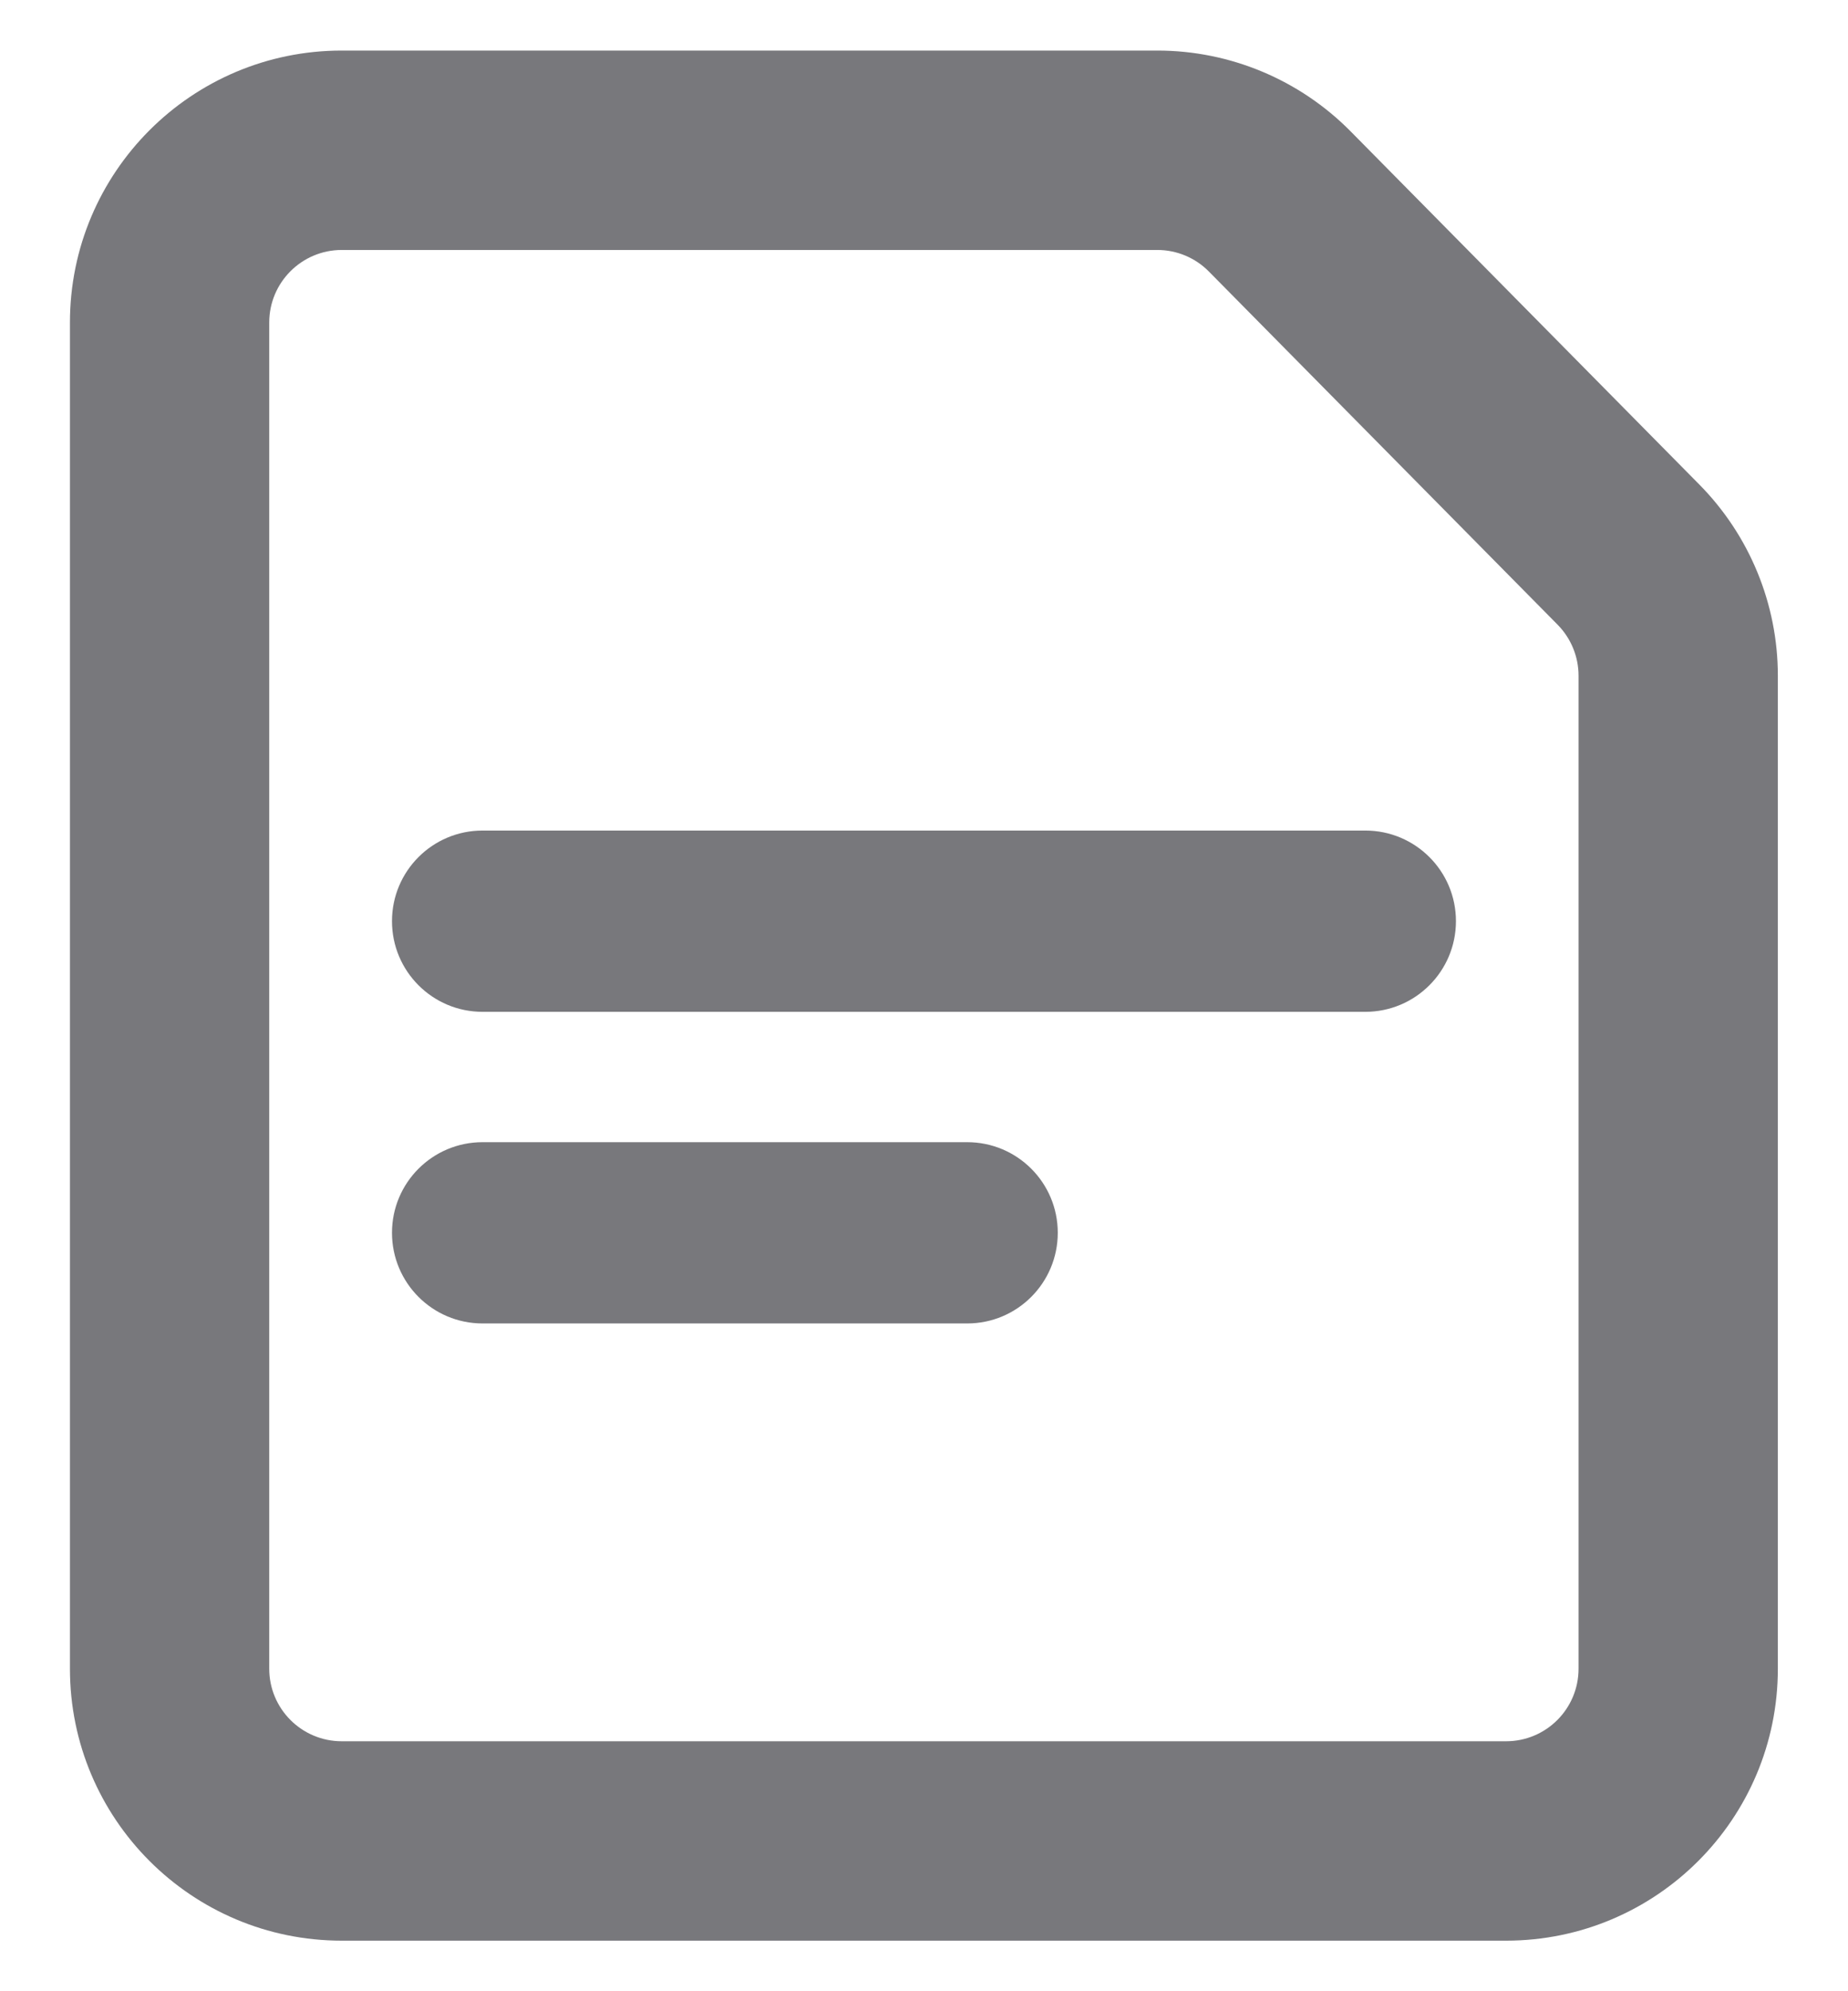 <svg width="26" height="28" viewBox="0 0 26 28" fill="none" xmlns="http://www.w3.org/2000/svg">
<path d="M4.808 24.485H21.189C21.753 24.485 22.209 24.029 22.209 23.465V9.501C22.209 9.233 22.103 8.976 21.915 8.785L17.008 3.818L18.006 2.833L19.003 1.848L23.909 6.814C24.616 7.53 25.013 8.496 25.013 9.501V23.465C25.013 25.577 23.301 27.289 21.189 27.289H4.808C2.696 27.289 0.984 25.577 0.984 23.465V4.535C0.984 2.423 2.696 0.711 4.808 0.711H16.283C17.305 0.711 18.285 1.121 19.003 1.848L18.006 2.833L17.008 3.818C16.817 3.624 16.555 3.515 16.283 3.515H4.808C4.245 3.515 3.788 3.972 3.788 4.535V23.465C3.788 24.029 4.245 24.485 4.808 24.485Z" fill="#78787C"/>
<path d="M5.515 12.953C5.515 12.249 6.085 11.679 6.789 11.679H19.209C19.913 11.679 20.484 12.249 20.484 12.953C20.484 13.657 19.913 14.228 19.209 14.228H6.789C6.085 14.228 5.515 13.657 5.515 12.953Z" fill="#78787C"/>
<path d="M5.515 17.335C5.515 16.631 6.085 16.061 6.789 16.061H13.608C14.312 16.061 14.882 16.631 14.882 17.335C14.882 18.039 14.312 18.61 13.608 18.61H6.789C6.085 18.61 5.515 18.039 5.515 17.335Z" fill="#78787C"/>
</svg>
